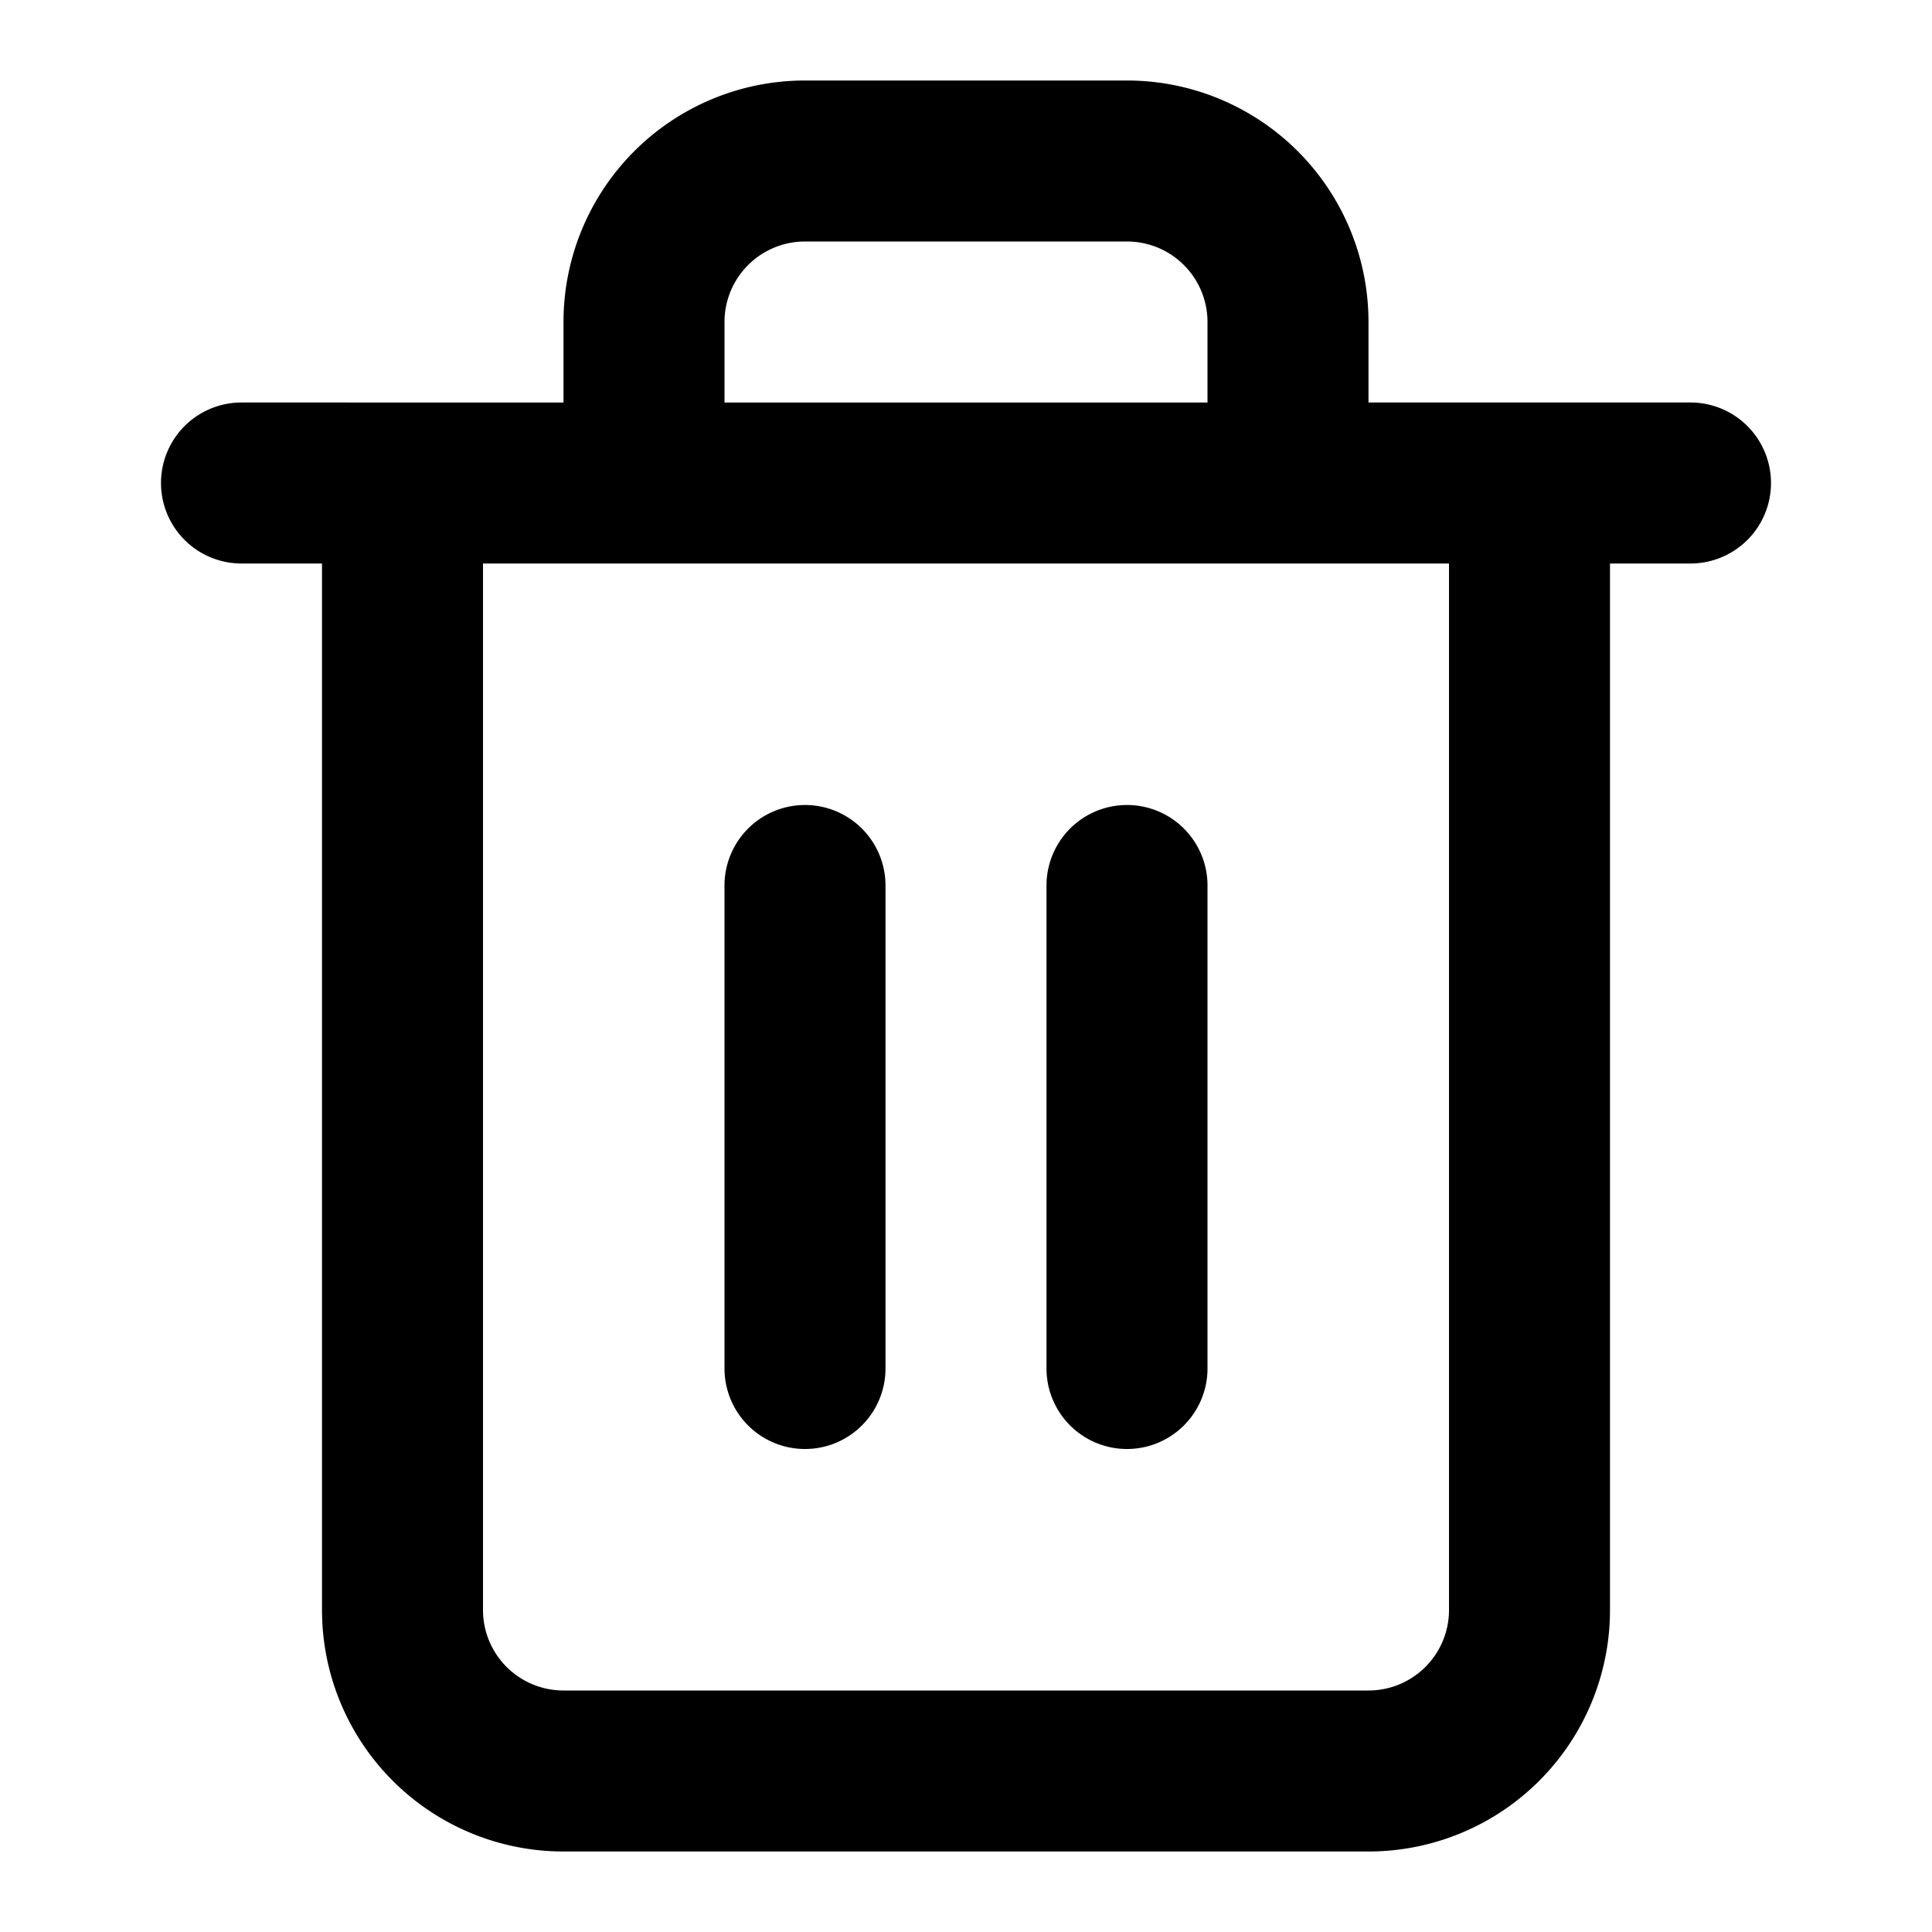 <svg width="48" height="48" viewBox="0 0 48 48" fill="none" xmlns="http://www.w3.org/2000/svg"><path fill-rule="evenodd" clip-rule="evenodd" d="M20 6a2 2 0 00-2 2v2h12V8a2 2 0 00-2-2h-8zm14 4V8a6 6 0 00-6-6h-8a6 6 0 00-6 6v2H6a2 2 0 100 4h2v26a6 6 0 006 6h20a6 6 0 006-6V14h2a2 2 0 100-4h-8zm-22 4v26a2 2 0 002 2h20a2 2 0 002-2V14H12zm8 6a2 2 0 012 2v12a2 2 0 11-4 0V22a2 2 0 012-2zm8 0a2 2 0 012 2v12a2 2 0 11-4 0V22a2 2 0 012-2z" fill="currentColor"/></svg>